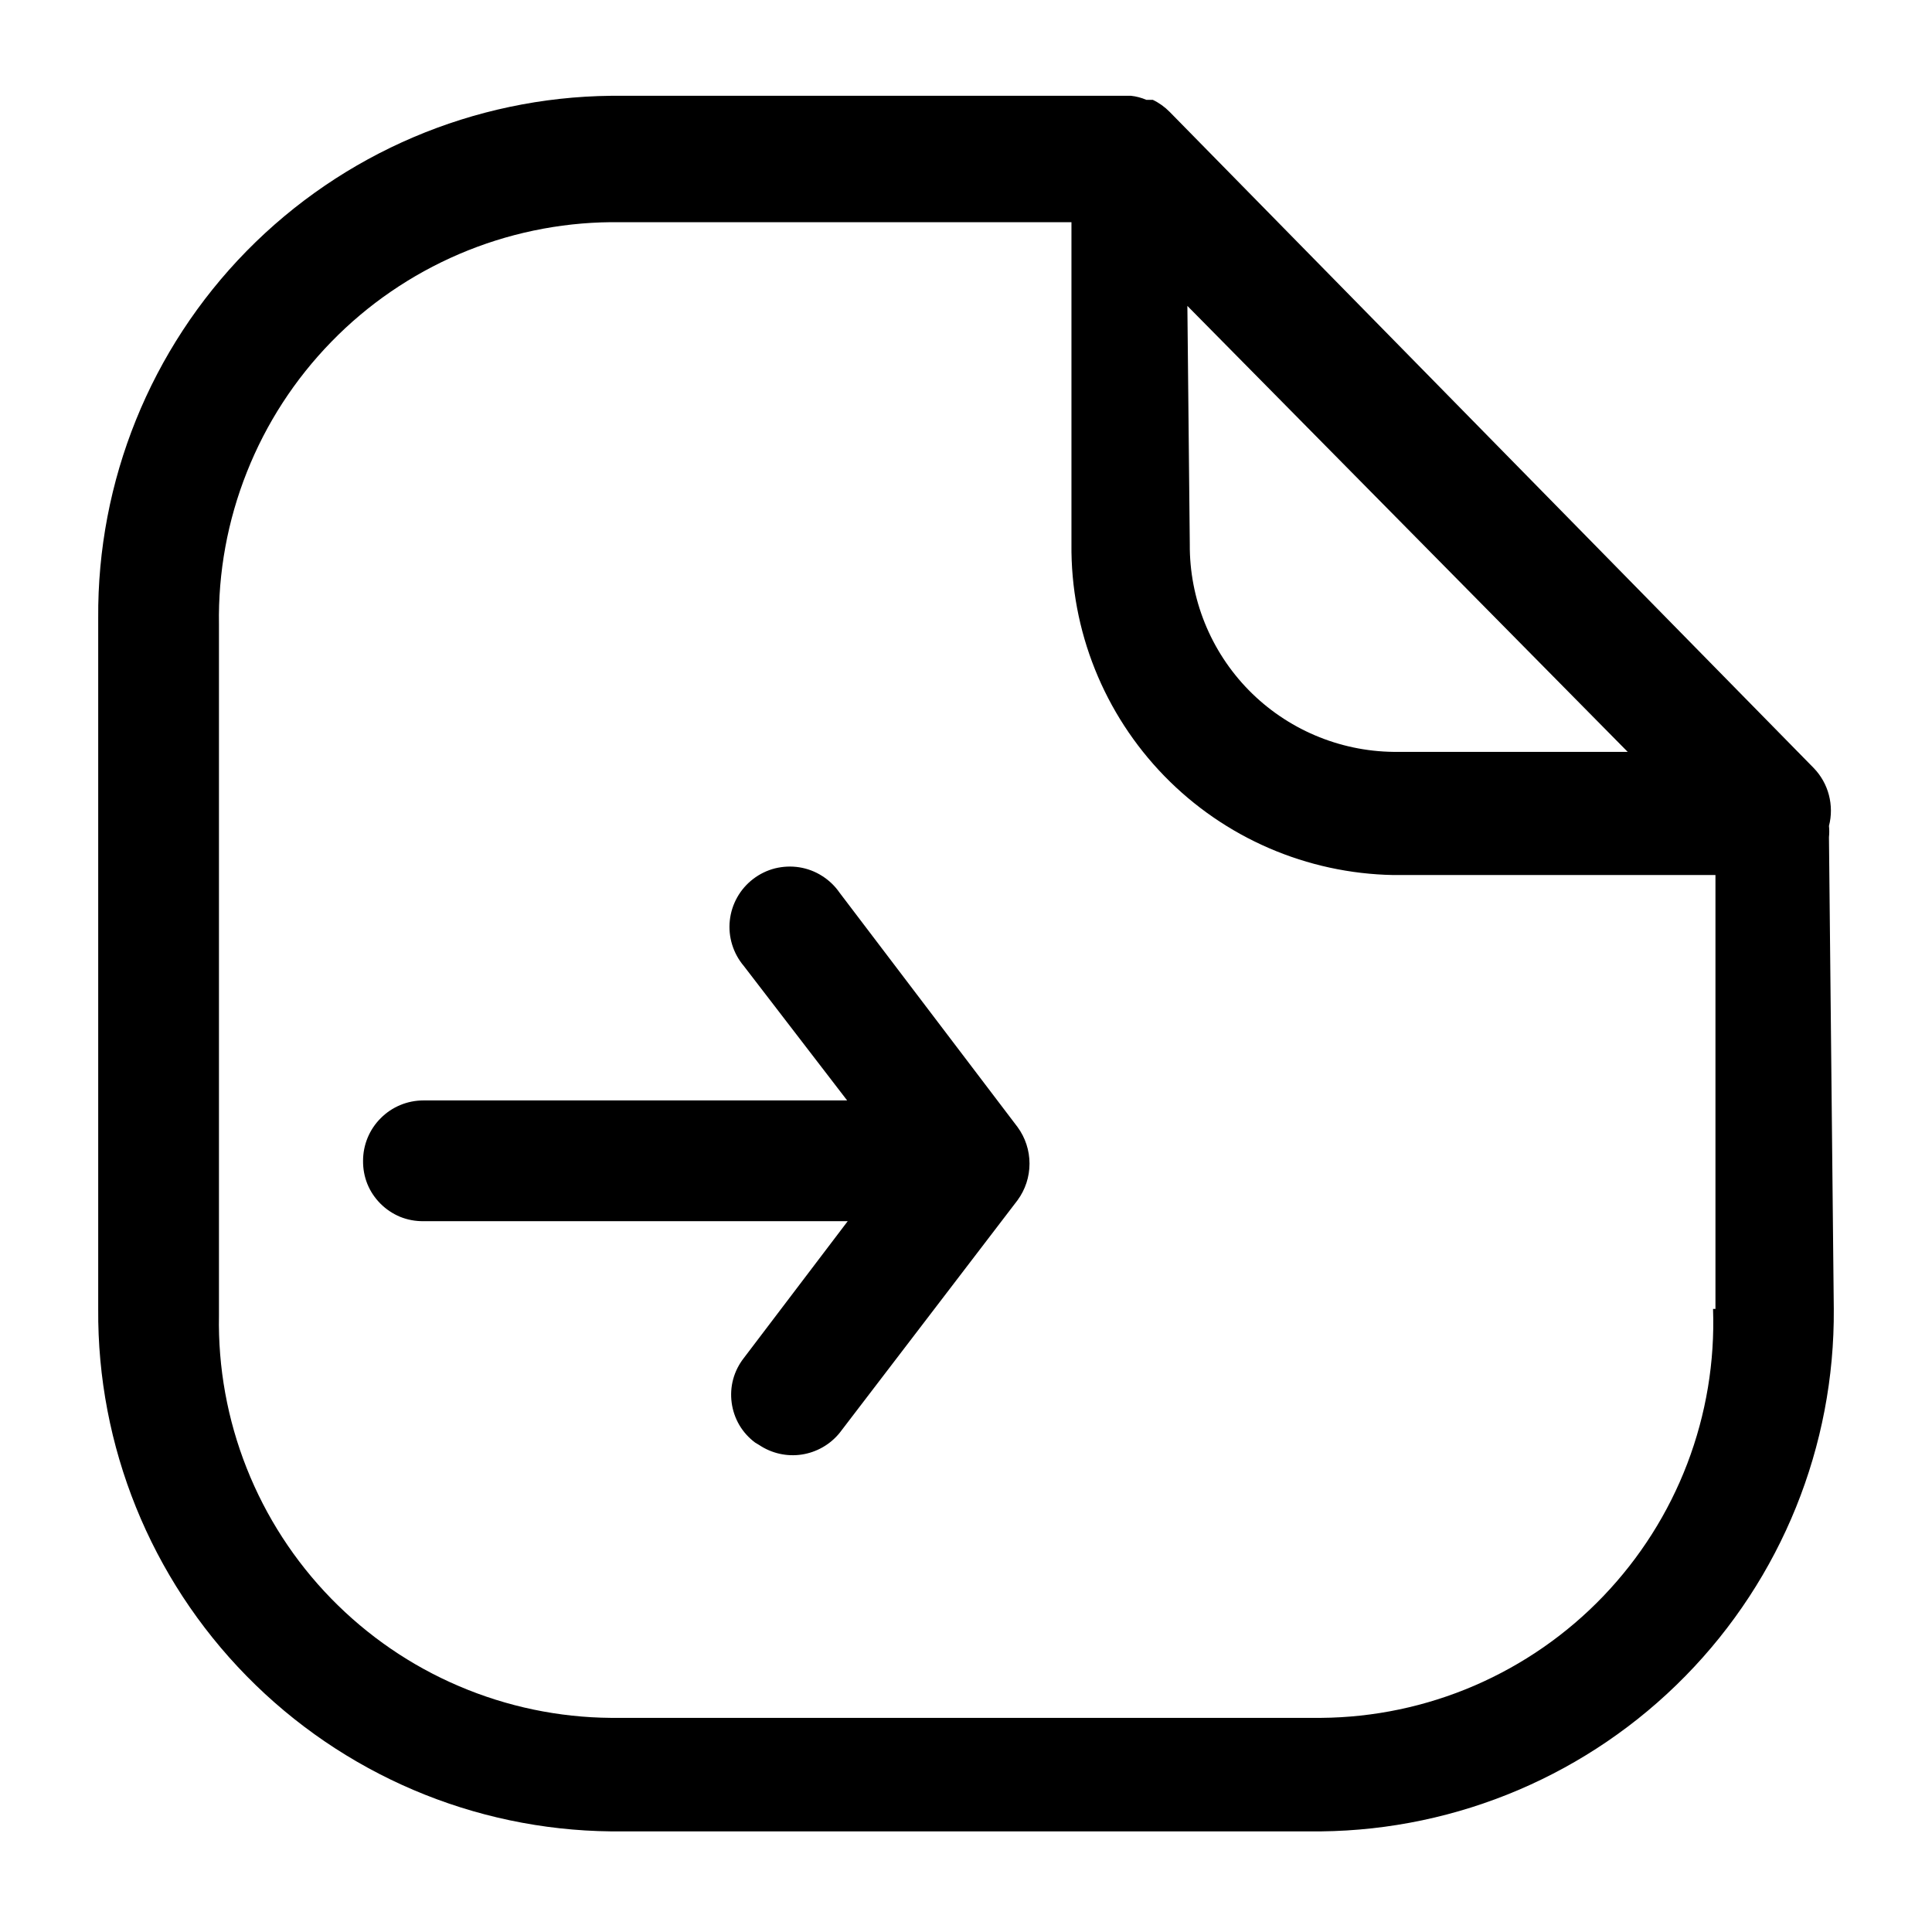 <svg width="24" height="24" viewBox="0 0 24 24" fill="none" xmlns="http://www.w3.org/2000/svg">
<path d="M22.78 16.26C22.793 17.965 22.13 19.605 20.936 20.821C19.742 22.038 18.114 22.732 16.41 22.75H7.59C5.885 22.732 4.258 22.038 3.064 20.821C1.87 19.605 1.207 17.965 1.22 16.26V7.68C1.207 5.975 1.87 4.335 3.064 3.118C4.258 1.902 5.885 1.208 7.59 1.19H14.05C14.115 1.197 14.179 1.214 14.24 1.24H14.32C14.398 1.277 14.469 1.328 14.53 1.39L22.53 9.54C22.621 9.634 22.686 9.749 22.719 9.875C22.752 10.001 22.753 10.134 22.72 10.26C22.725 10.306 22.725 10.353 22.72 10.4L22.78 16.26ZM14.78 6.76C14.775 7.437 15.038 8.089 15.512 8.573C15.986 9.056 16.633 9.332 17.31 9.34H20.22L14.75 3.8L14.78 6.76ZM21.31 16.26V10.87H17.31C16.236 10.851 15.212 10.409 14.463 9.639C13.714 8.869 13.299 7.834 13.31 6.76V2.76H7.59C6.941 2.766 6.3 2.901 5.704 3.156C5.107 3.412 4.567 3.782 4.115 4.247C3.662 4.712 3.306 5.261 3.067 5.864C2.827 6.467 2.709 7.111 2.72 7.76V16.34C2.708 16.989 2.825 17.634 3.064 18.237C3.303 18.841 3.659 19.391 4.112 19.856C4.565 20.321 5.105 20.692 5.702 20.946C6.299 21.201 6.941 21.335 7.59 21.34H16.41C17.066 21.335 17.714 21.199 18.317 20.939C18.919 20.679 19.463 20.302 19.917 19.828C20.371 19.354 20.726 18.795 20.96 18.182C21.194 17.569 21.303 16.916 21.28 16.26H21.31ZM9.38 17.92C9.301 17.861 9.234 17.787 9.184 17.702C9.134 17.616 9.102 17.522 9.089 17.424C9.076 17.327 9.082 17.227 9.108 17.132C9.134 17.037 9.179 16.948 9.24 16.87L11.1 14.42L9.24 12C9.174 11.922 9.125 11.832 9.095 11.735C9.065 11.638 9.055 11.536 9.066 11.434C9.077 11.333 9.108 11.236 9.158 11.147C9.208 11.058 9.275 10.981 9.356 10.919C9.437 10.857 9.529 10.812 9.628 10.787C9.727 10.763 9.829 10.758 9.93 10.774C10.03 10.79 10.126 10.826 10.212 10.881C10.298 10.935 10.372 11.006 10.43 11.09L12.64 14C12.737 14.132 12.789 14.291 12.789 14.455C12.789 14.619 12.737 14.778 12.64 14.91L10.43 17.8C10.312 17.945 10.144 18.041 9.959 18.069C9.774 18.097 9.585 18.054 9.43 17.95L9.38 17.92ZM4.51 14.42C4.51 14.221 4.589 14.03 4.73 13.89C4.87 13.749 5.061 13.67 5.26 13.67H12C12.199 13.67 12.39 13.749 12.53 13.89C12.671 14.03 12.75 14.221 12.75 14.42C12.75 14.619 12.671 14.81 12.53 14.95C12.39 15.091 12.199 15.17 12 15.17H5.26C5.161 15.171 5.063 15.153 4.971 15.116C4.88 15.078 4.797 15.023 4.727 14.953C4.657 14.883 4.601 14.8 4.564 14.709C4.527 14.617 4.509 14.519 4.51 14.42Z" fill="black"/>
</svg>
